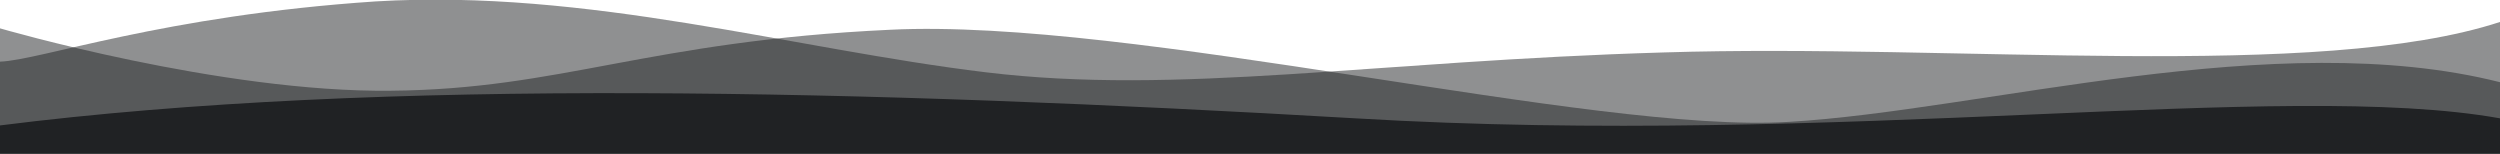 <svg xmlns="http://www.w3.org/2000/svg" viewBox="0 0 35.28 2.17" preserveAspectRatio="none">
    <path d="M35.28 1.67c-3.07-.55-9.27.41-16.15 0-6.87-.4-13.74-.58-19.13.1v.4h35.28z" fill="#212224"/>
    <path d="M35.28 1.16c-3.17-.8-7.3.4-10.04.56-2.76.17-9.25-1.47-12.68-1.3-3.42.16-4.64.84-7.04.86C3.12 1.31 0 .4 0 .4v1.77h35.28z" opacity=".5" fill="#212224"/>
    <path d="M35.28.31c-2.57.84-7.68.3-11.8.43-4.1.12-6.85.61-9.57.28C11.18.69 8.3-.16 5.3.02 2.3.22.57.85 0 .87v1.2h35.28z" opacity=".5" fill="#212224"/>
</svg>